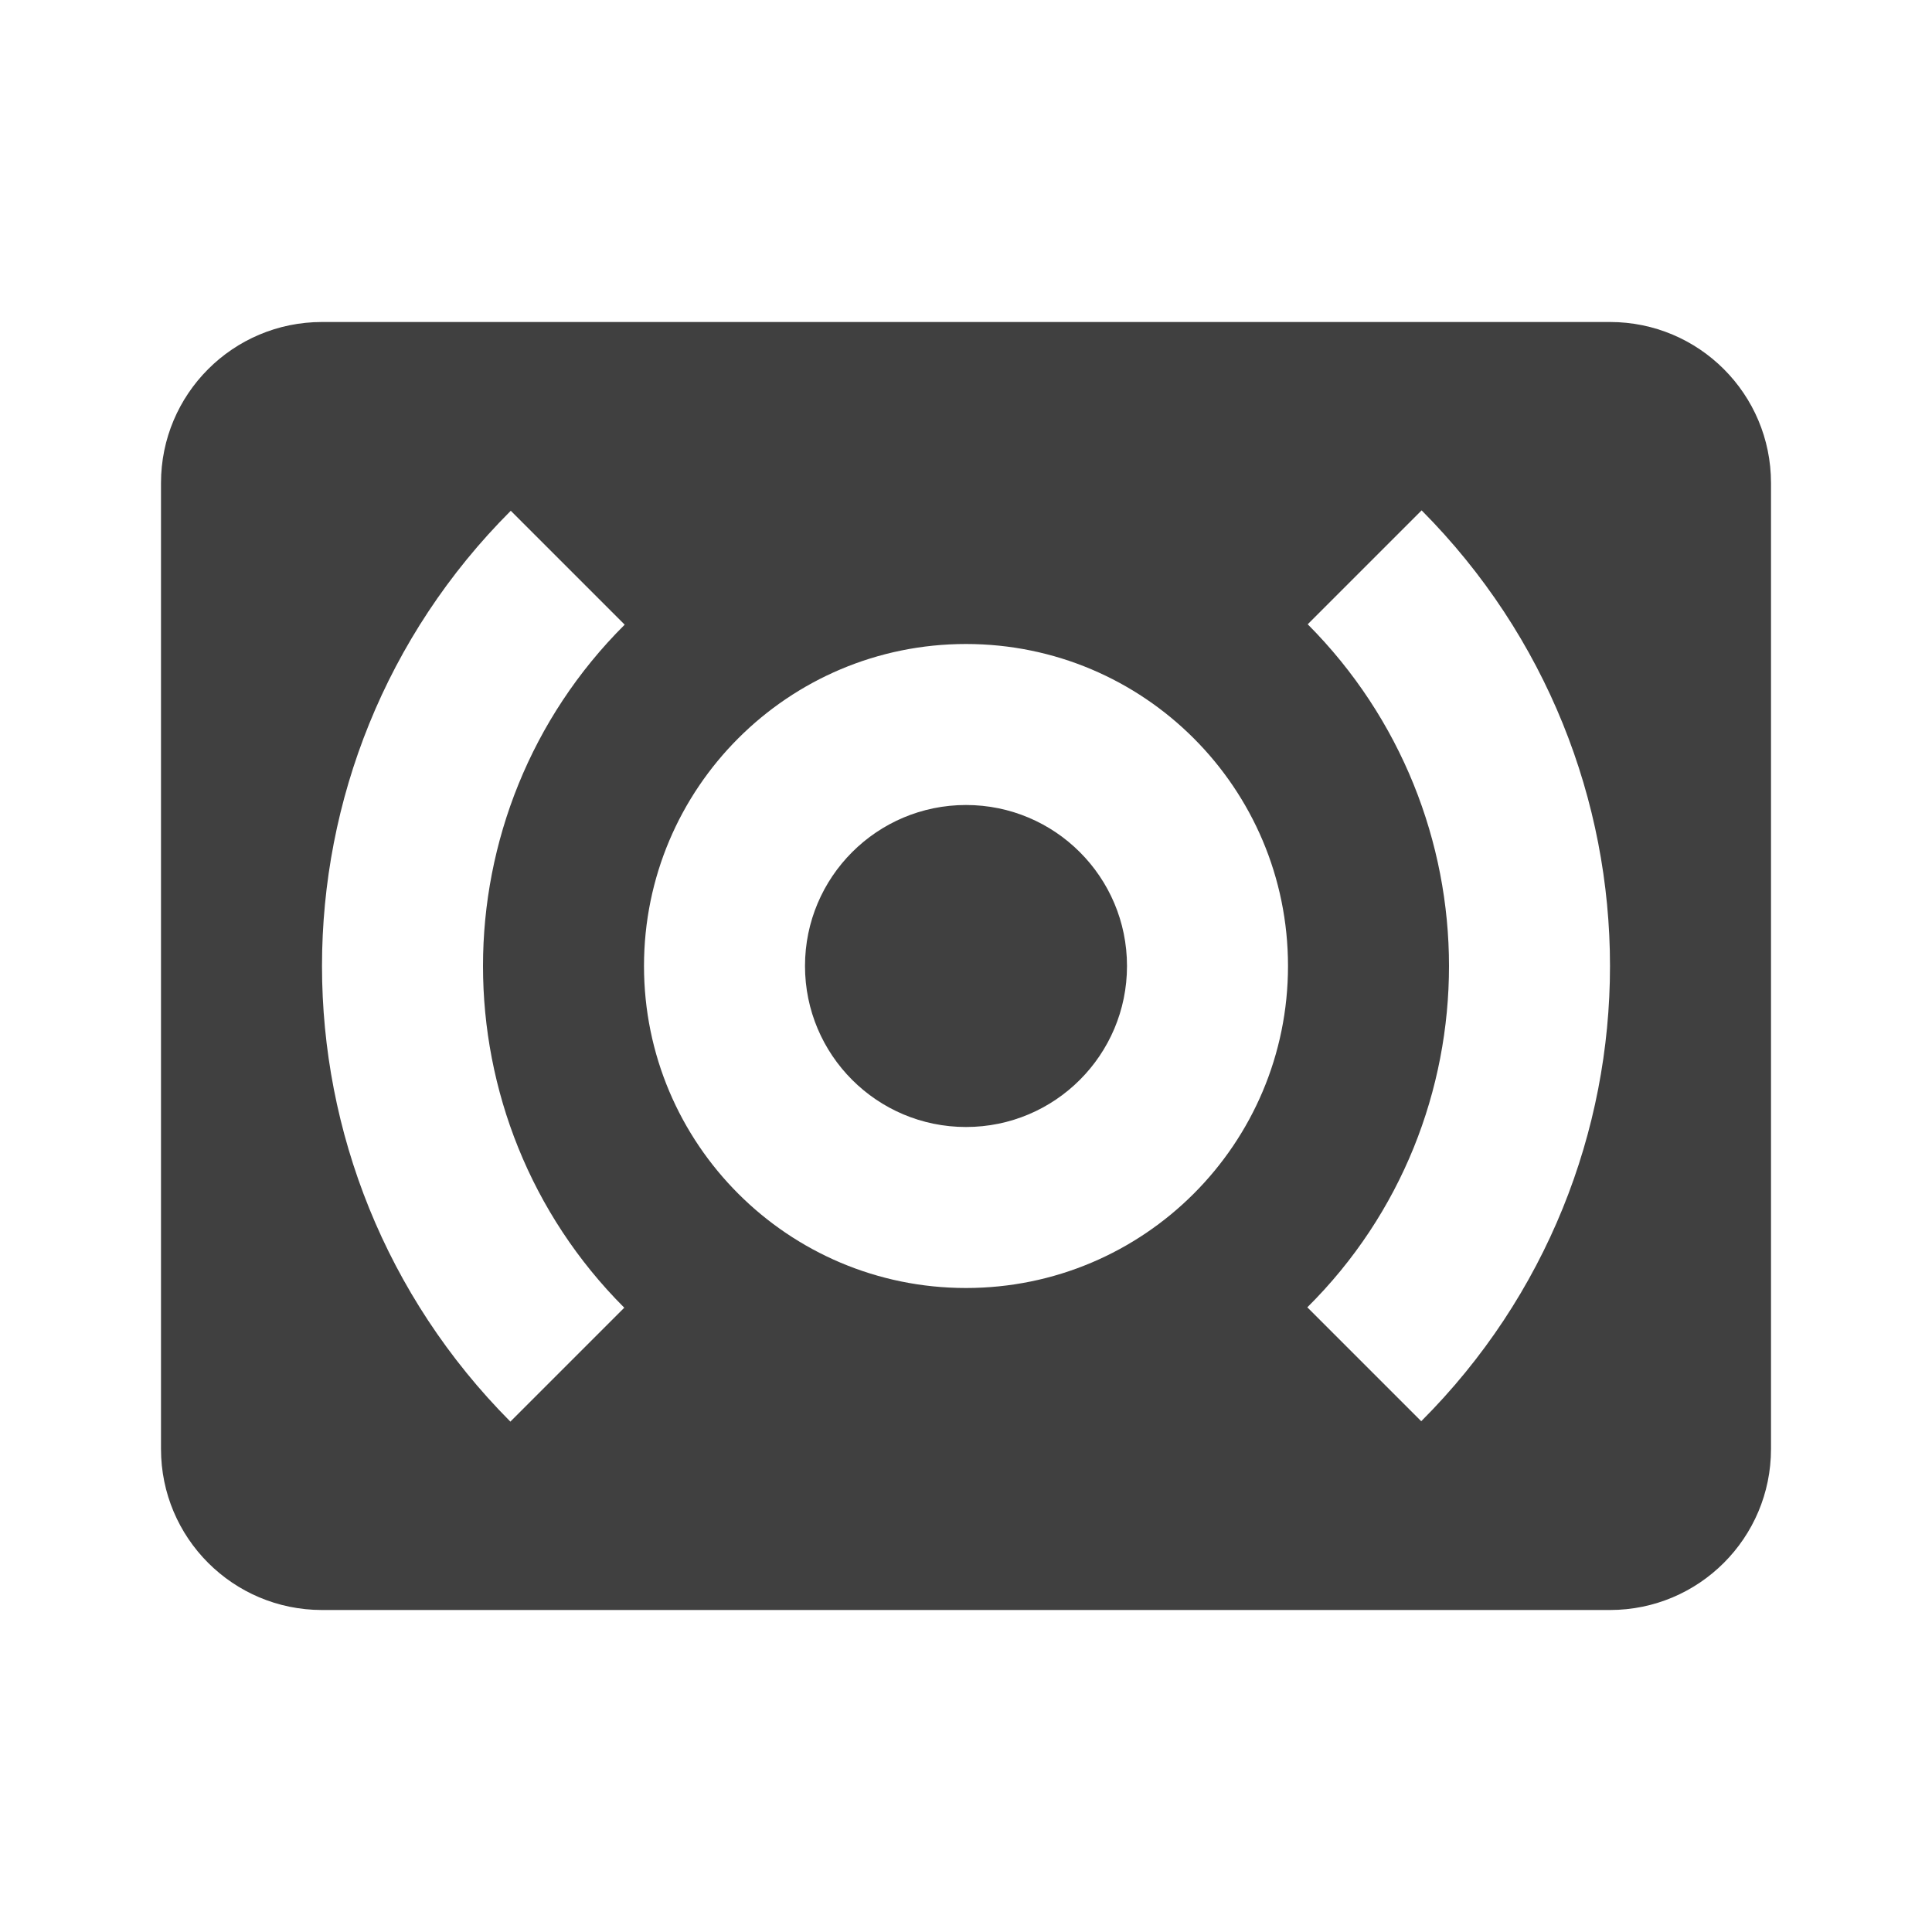 <?xml version="1.0" encoding="utf-8"?>
<!-- Generated by IcoMoon.io -->
<!DOCTYPE svg PUBLIC "-//W3C//DTD SVG 1.1//EN" "http://www.w3.org/Graphics/SVG/1.1/DTD/svg11.dtd">
<svg version="1.1" xmlns="http://www.w3.org/2000/svg" xmlns:xlink="http://www.w3.org/1999/xlink" width="24" height="24" viewBox="0 0 24 24">
<path fill="#404040" d="M20 4h-16c-1.105 0-2 0.895-2 2v12c0 1.105 0.895 2 2 2h16c1.105 0 2-0.895 2-2v-12c0-1.105-0.895-2-2-2zM7.755 16.245l-1.415 1.415c-1.555-1.565-2.34-3.61-2.34-5.66s0.785-4.095 2.345-5.655l1.415 1.415c-1.17 1.165-1.76 2.705-1.76 4.24s0.585 3.075 1.755 4.245zM12 16c-2.21 0-4-1.79-4-4s1.79-4 4-4 4 1.79 4 4-1.79 4-4 4zM17.655 17.655l-1.415-1.415c1.175-1.165 1.76-2.705 1.76-4.24s-0.59-3.075-1.755-4.245l1.415-1.415c1.555 1.565 2.34 3.61 2.34 5.66s-0.785 4.095-2.345 5.655zM12 10c-1.105 0-2 0.895-2 2s0.895 2 2 2 2-0.895 2-2-0.895-2-2-2z"></path>
</svg>
